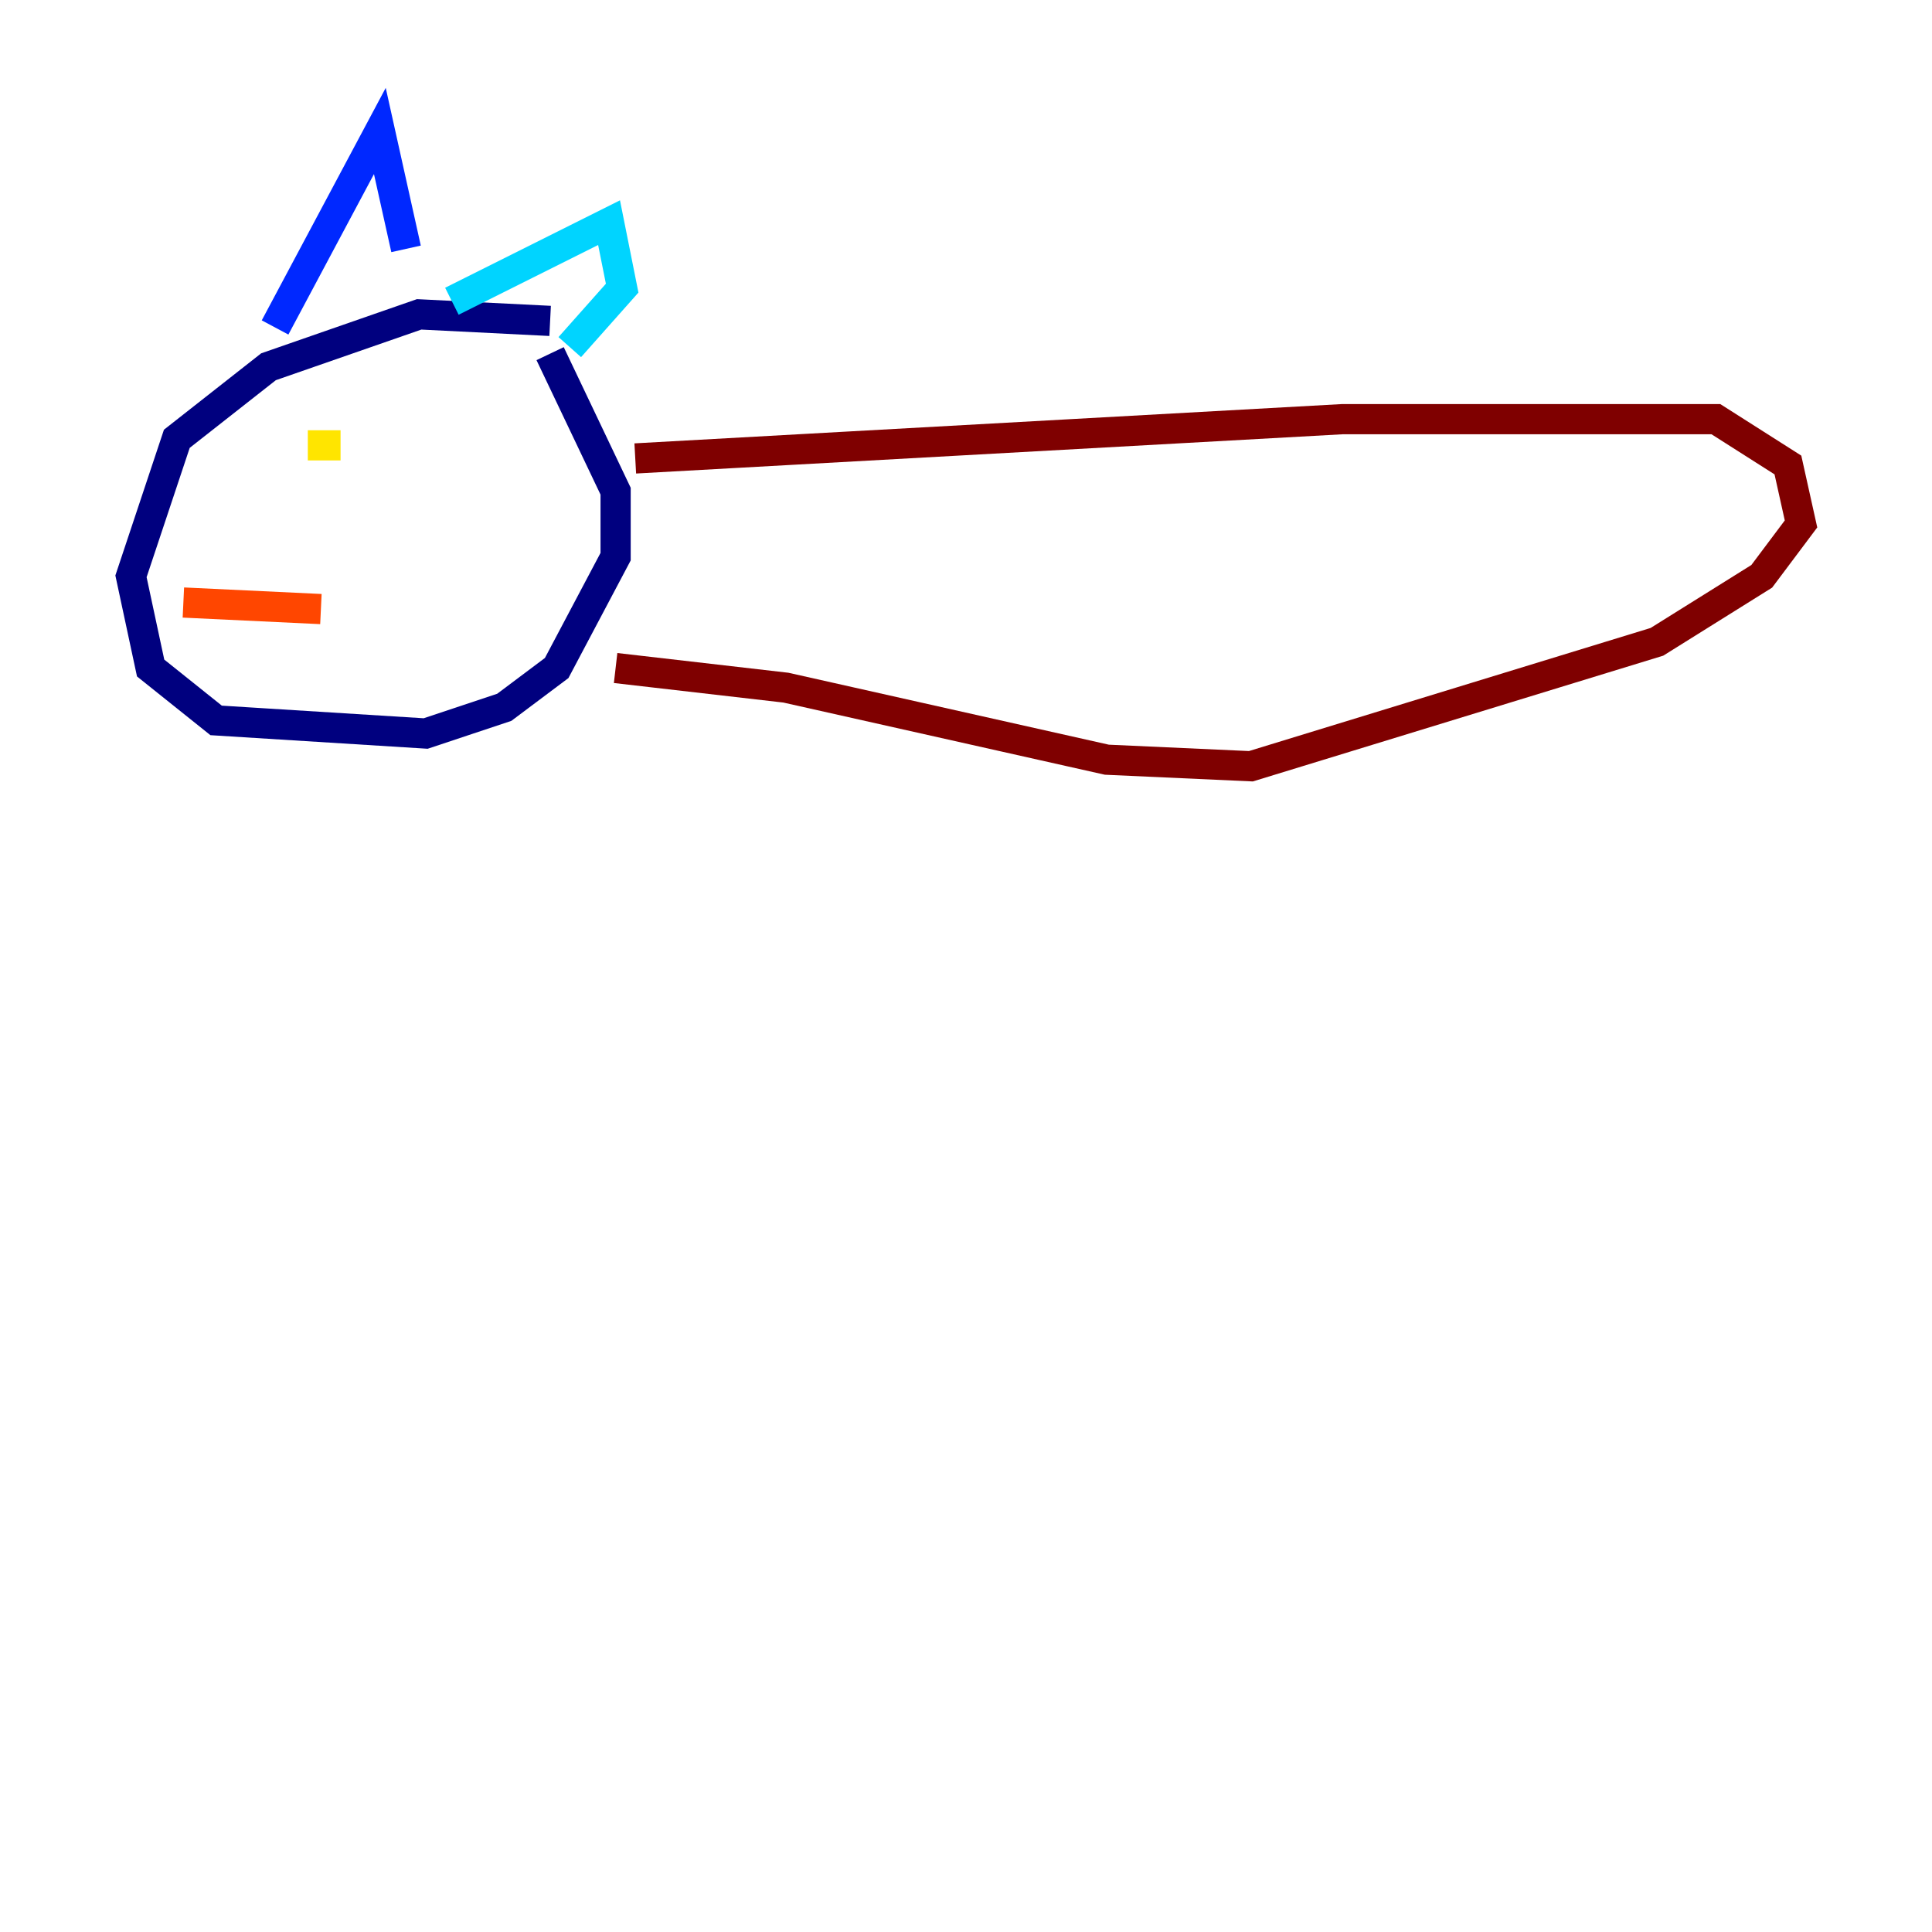 <?xml version="1.0" encoding="utf-8" ?>
<svg baseProfile="tiny" height="128" version="1.2" viewBox="0,0,128,128" width="128" xmlns="http://www.w3.org/2000/svg" xmlns:ev="http://www.w3.org/2001/xml-events" xmlns:xlink="http://www.w3.org/1999/xlink"><defs /><polyline fill="none" points="36.447,21.261 27.77,20.827 17.79,24.298 11.715,29.071 8.678,38.183 9.98,44.258 14.319,47.729 28.203,48.597 33.41,46.861 36.881,44.258 40.786,36.881 40.786,32.542 36.447,23.43" stroke="#00007f" stroke-width="2" /><polyline fill="none" points="18.224,21.695 25.166,8.678 26.902,16.488" stroke="#0028ff" stroke-width="2" /><polyline fill="none" points="29.939,19.959 40.352,14.752 41.22,19.091 37.749,22.997" stroke="#00d4ff" stroke-width="2" /><polyline fill="none" points="21.261,29.505 21.261,29.505" stroke="#7cff79" stroke-width="2" /><polyline fill="none" points="22.563,29.505 20.393,29.505" stroke="#ffe500" stroke-width="2" /><polyline fill="none" points="12.149,39.919 21.261,40.352" stroke="#ff4600" stroke-width="2" /><polyline fill="none" points="42.088,30.373 88.949,27.77 113.681,27.77 118.454,30.807 119.322,34.712 116.719,38.183 109.776,42.522 82.875,50.766 73.329,50.332 52.068,45.559 40.786,44.258" stroke="#7f0000" stroke-width="2" /></svg>
